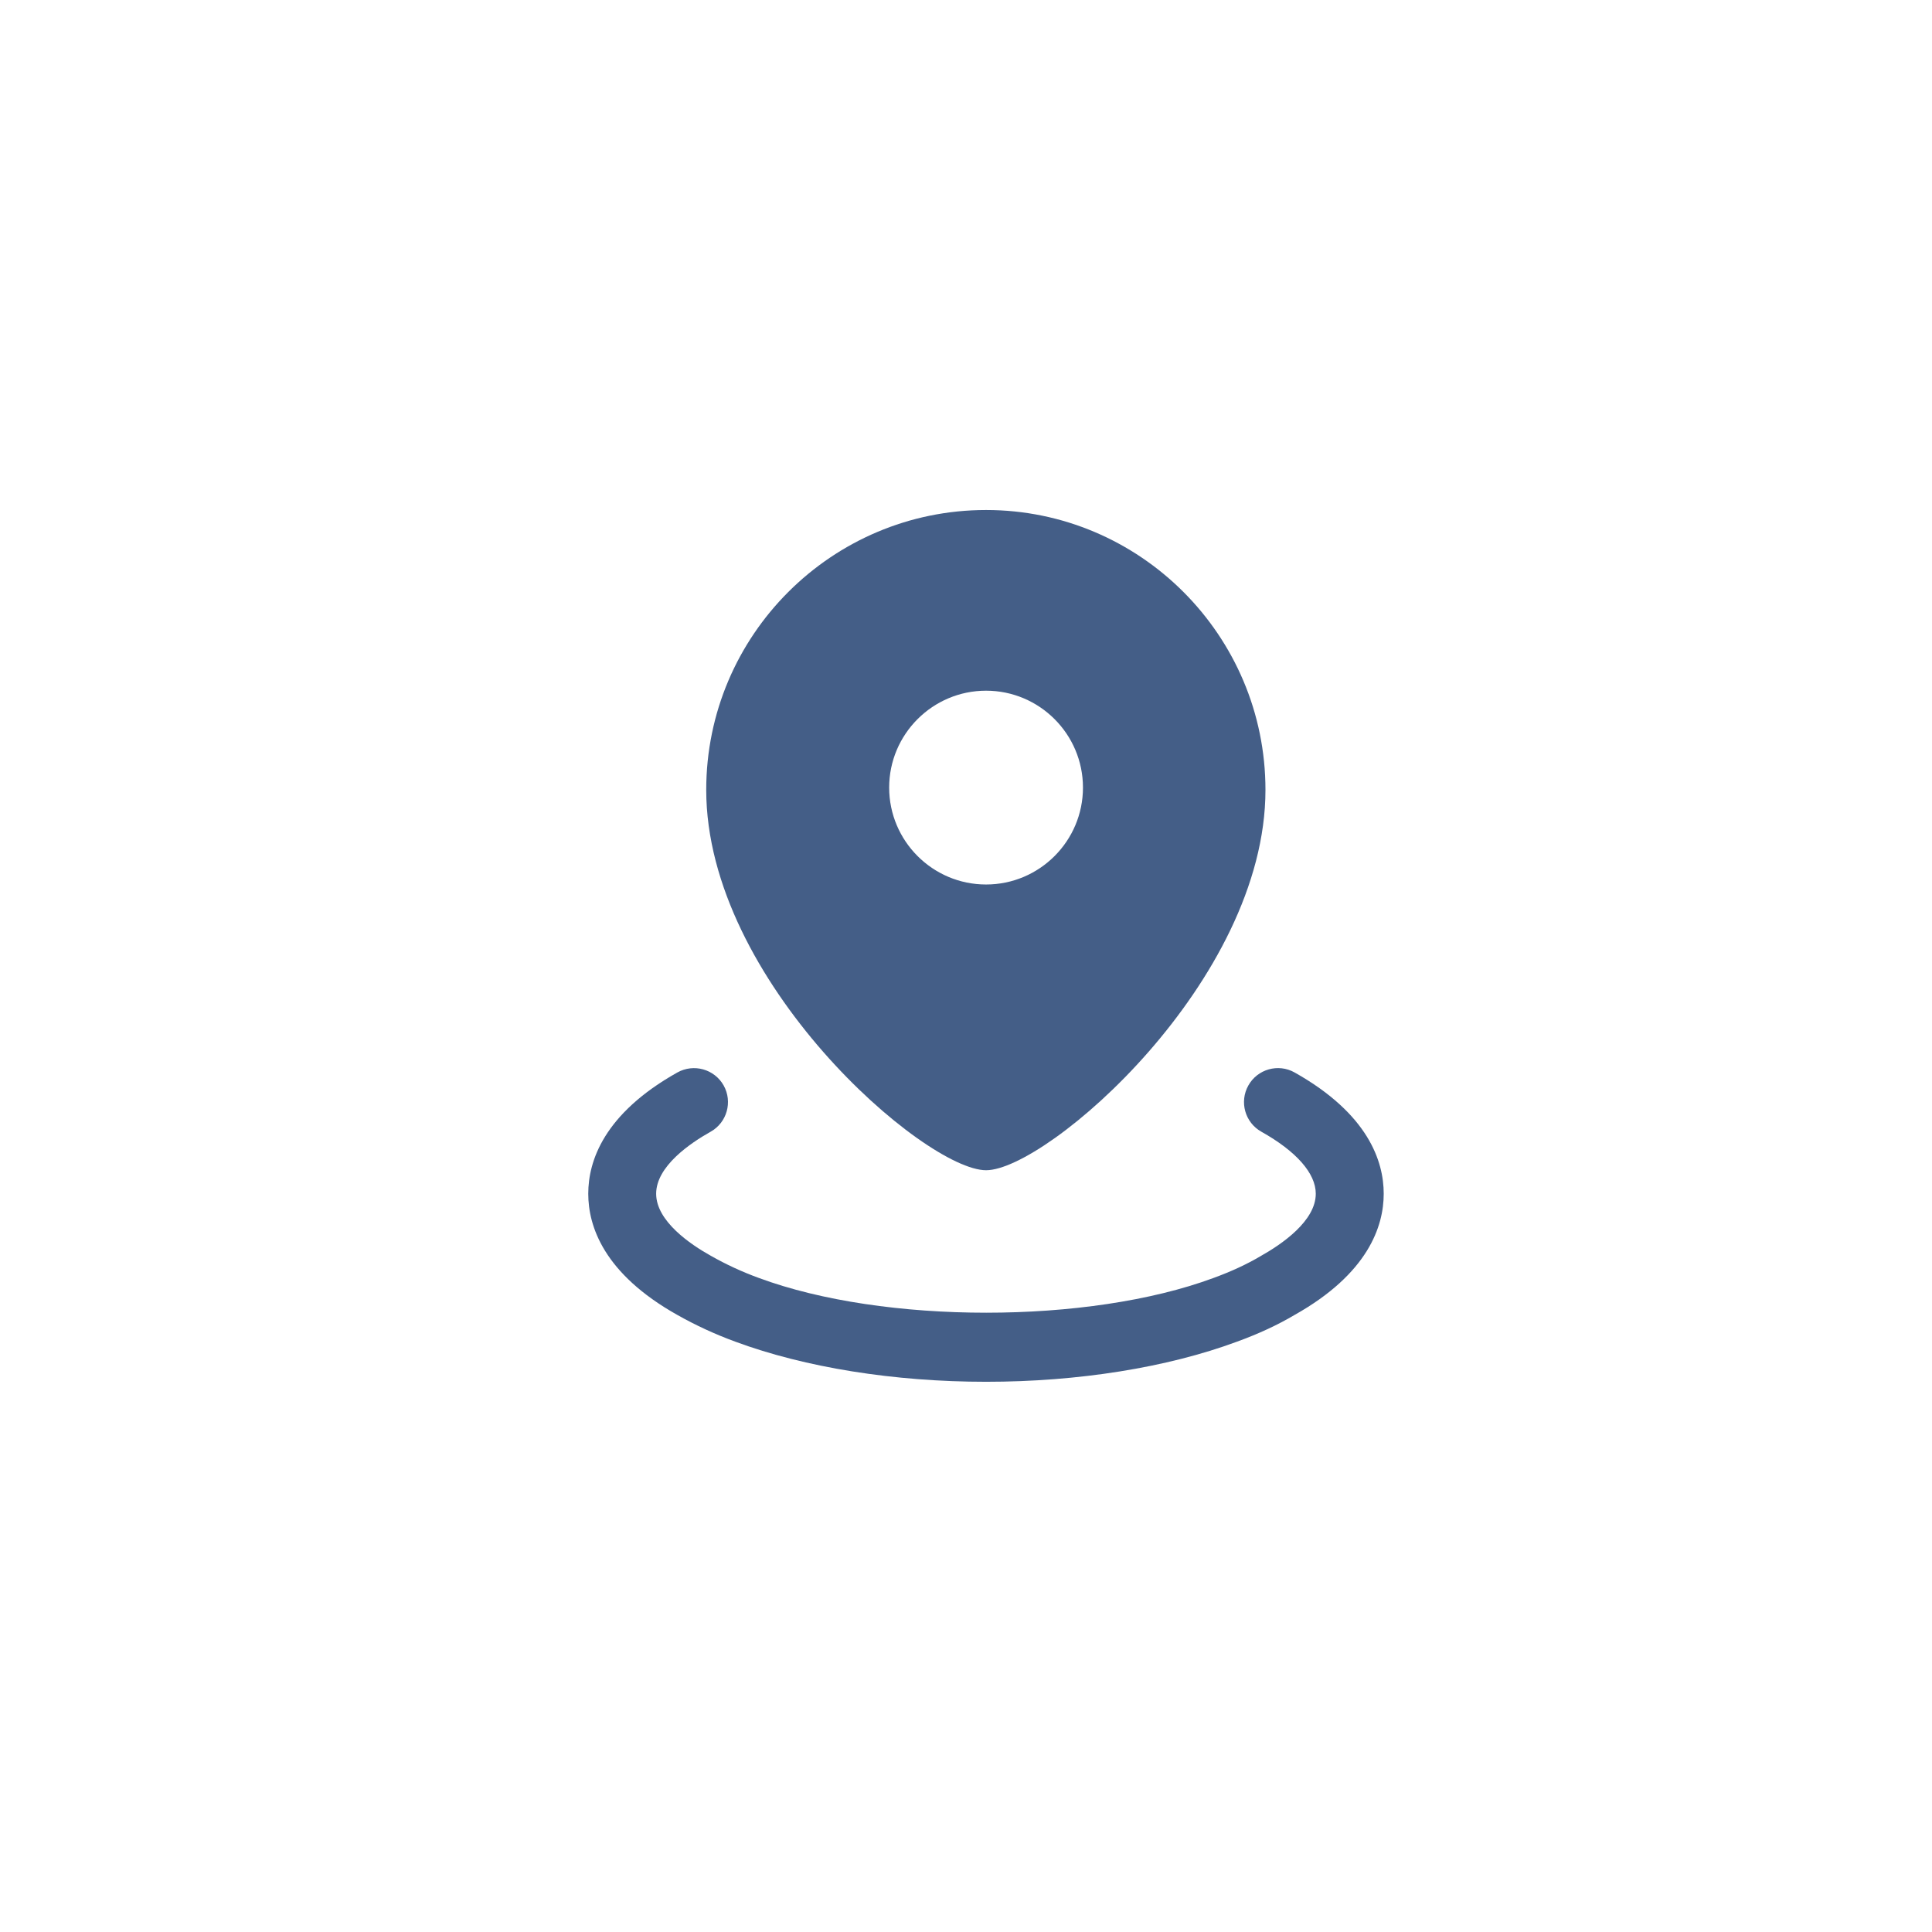 <svg width="48" height="48" viewBox="0 0 48 48" fill="none" xmlns="http://www.w3.org/2000/svg">
<path fill-rule="evenodd" clip-rule="evenodd" d="M24.499 21.975C23.171 21.975 22.091 20.895 22.091 19.567C22.091 18.24 23.171 17.16 24.499 17.16C25.826 17.16 26.906 18.24 26.906 19.567C26.906 20.895 25.826 21.975 24.499 21.975ZM24.499 12.671C20.663 12.671 17.546 15.787 17.546 19.624C17.546 24.383 22.98 29.074 24.499 29.074C26.006 29.074 31.44 24.383 31.44 19.624C31.44 15.787 28.324 12.671 24.499 12.671Z" fill="#445E87"/>
<path fill-rule="evenodd" clip-rule="evenodd" d="M32.164 26.645C31.758 26.416 31.242 26.562 31.015 26.968C30.787 27.374 30.931 27.889 31.338 28.117C32.21 28.606 32.69 29.153 32.69 29.658C32.69 30.337 31.843 30.914 31.321 31.207C30.978 31.41 30.595 31.588 30.146 31.752C27.045 32.9 21.963 32.903 18.852 31.75C18.437 31.599 18.035 31.413 17.656 31.197C17.15 30.915 16.302 30.338 16.302 29.658C16.302 28.976 17.15 28.4 17.656 28.117C18.062 27.889 18.206 27.374 17.979 26.968C17.75 26.562 17.237 26.418 16.829 26.645C15 27.671 14.615 28.849 14.615 29.658C14.615 30.465 15 31.643 16.826 32.668C17.284 32.927 17.772 33.152 18.27 33.334C20.004 33.976 22.217 34.33 24.5 34.33C26.786 34.33 28.999 33.976 30.728 33.335C31.272 33.138 31.747 32.916 32.164 32.669C33.993 31.642 34.378 30.465 34.378 29.658C34.378 28.85 33.993 27.673 32.164 26.645Z" fill="#445E87"/>
</svg>
